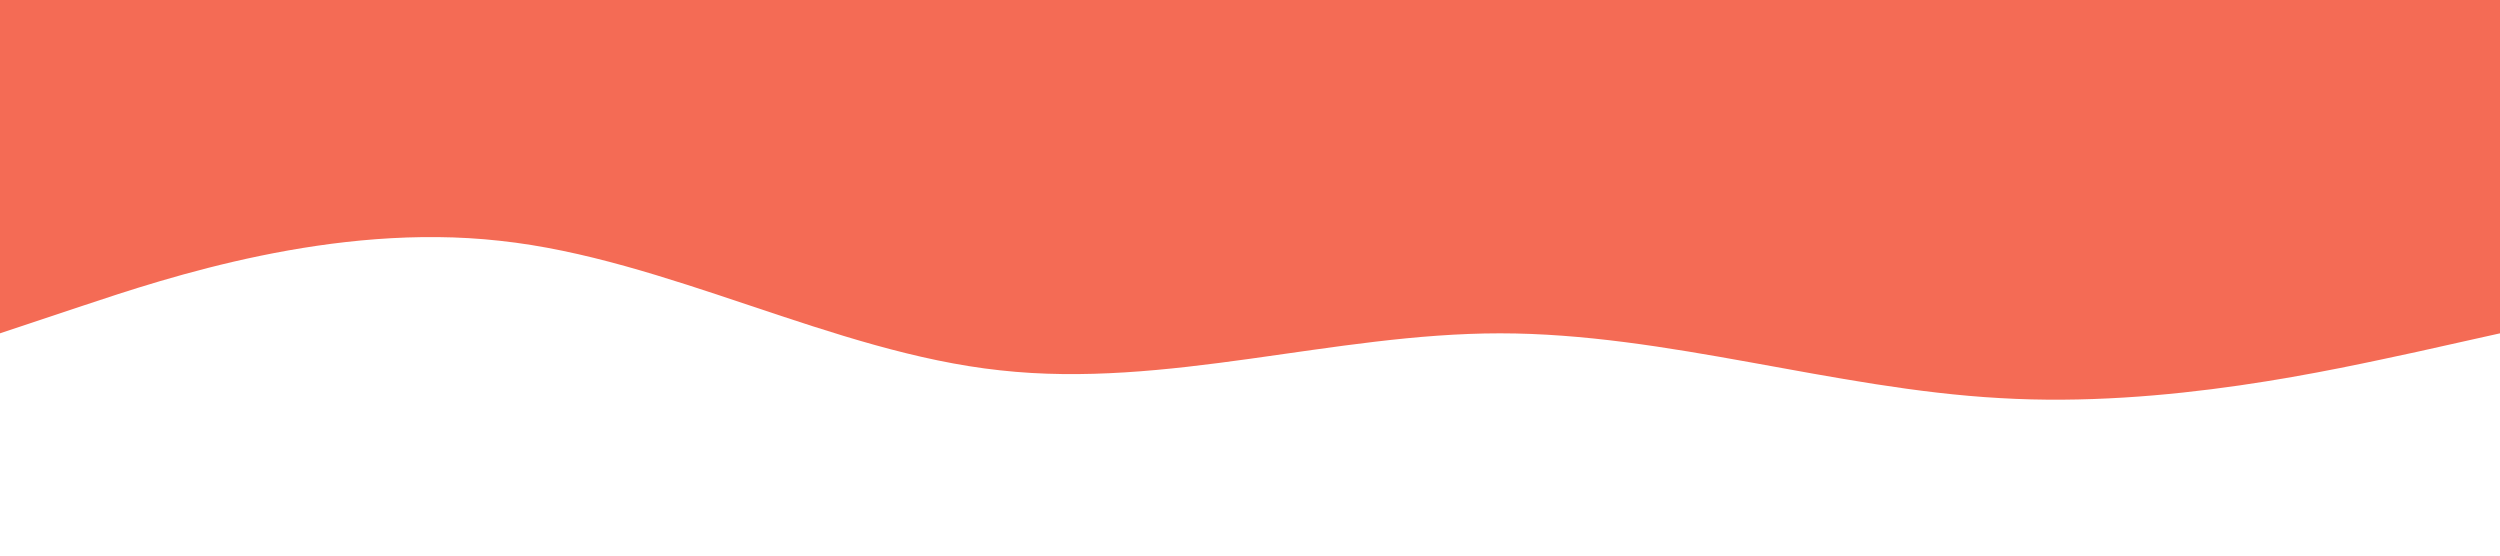 <svg xmlns="http://www.w3.org/2000/svg" viewBox="0 0 1440 320"><path fill="#f46b55" fill-opacity="1" d="M0,192L48,176C96,160,192,128,288,138.7C384,149,480,203,576,213.3C672,224,768,192,864,192C960,192,1056,224,1152,229.3C1248,235,1344,213,1392,202.7L1440,192L1440,0L1392,0C1344,0,1248,0,1152,0C1056,0,960,0,864,0C768,0,672,0,576,0C480,0,384,0,288,0C192,0,96,0,48,0L0,0Z"></path></svg>